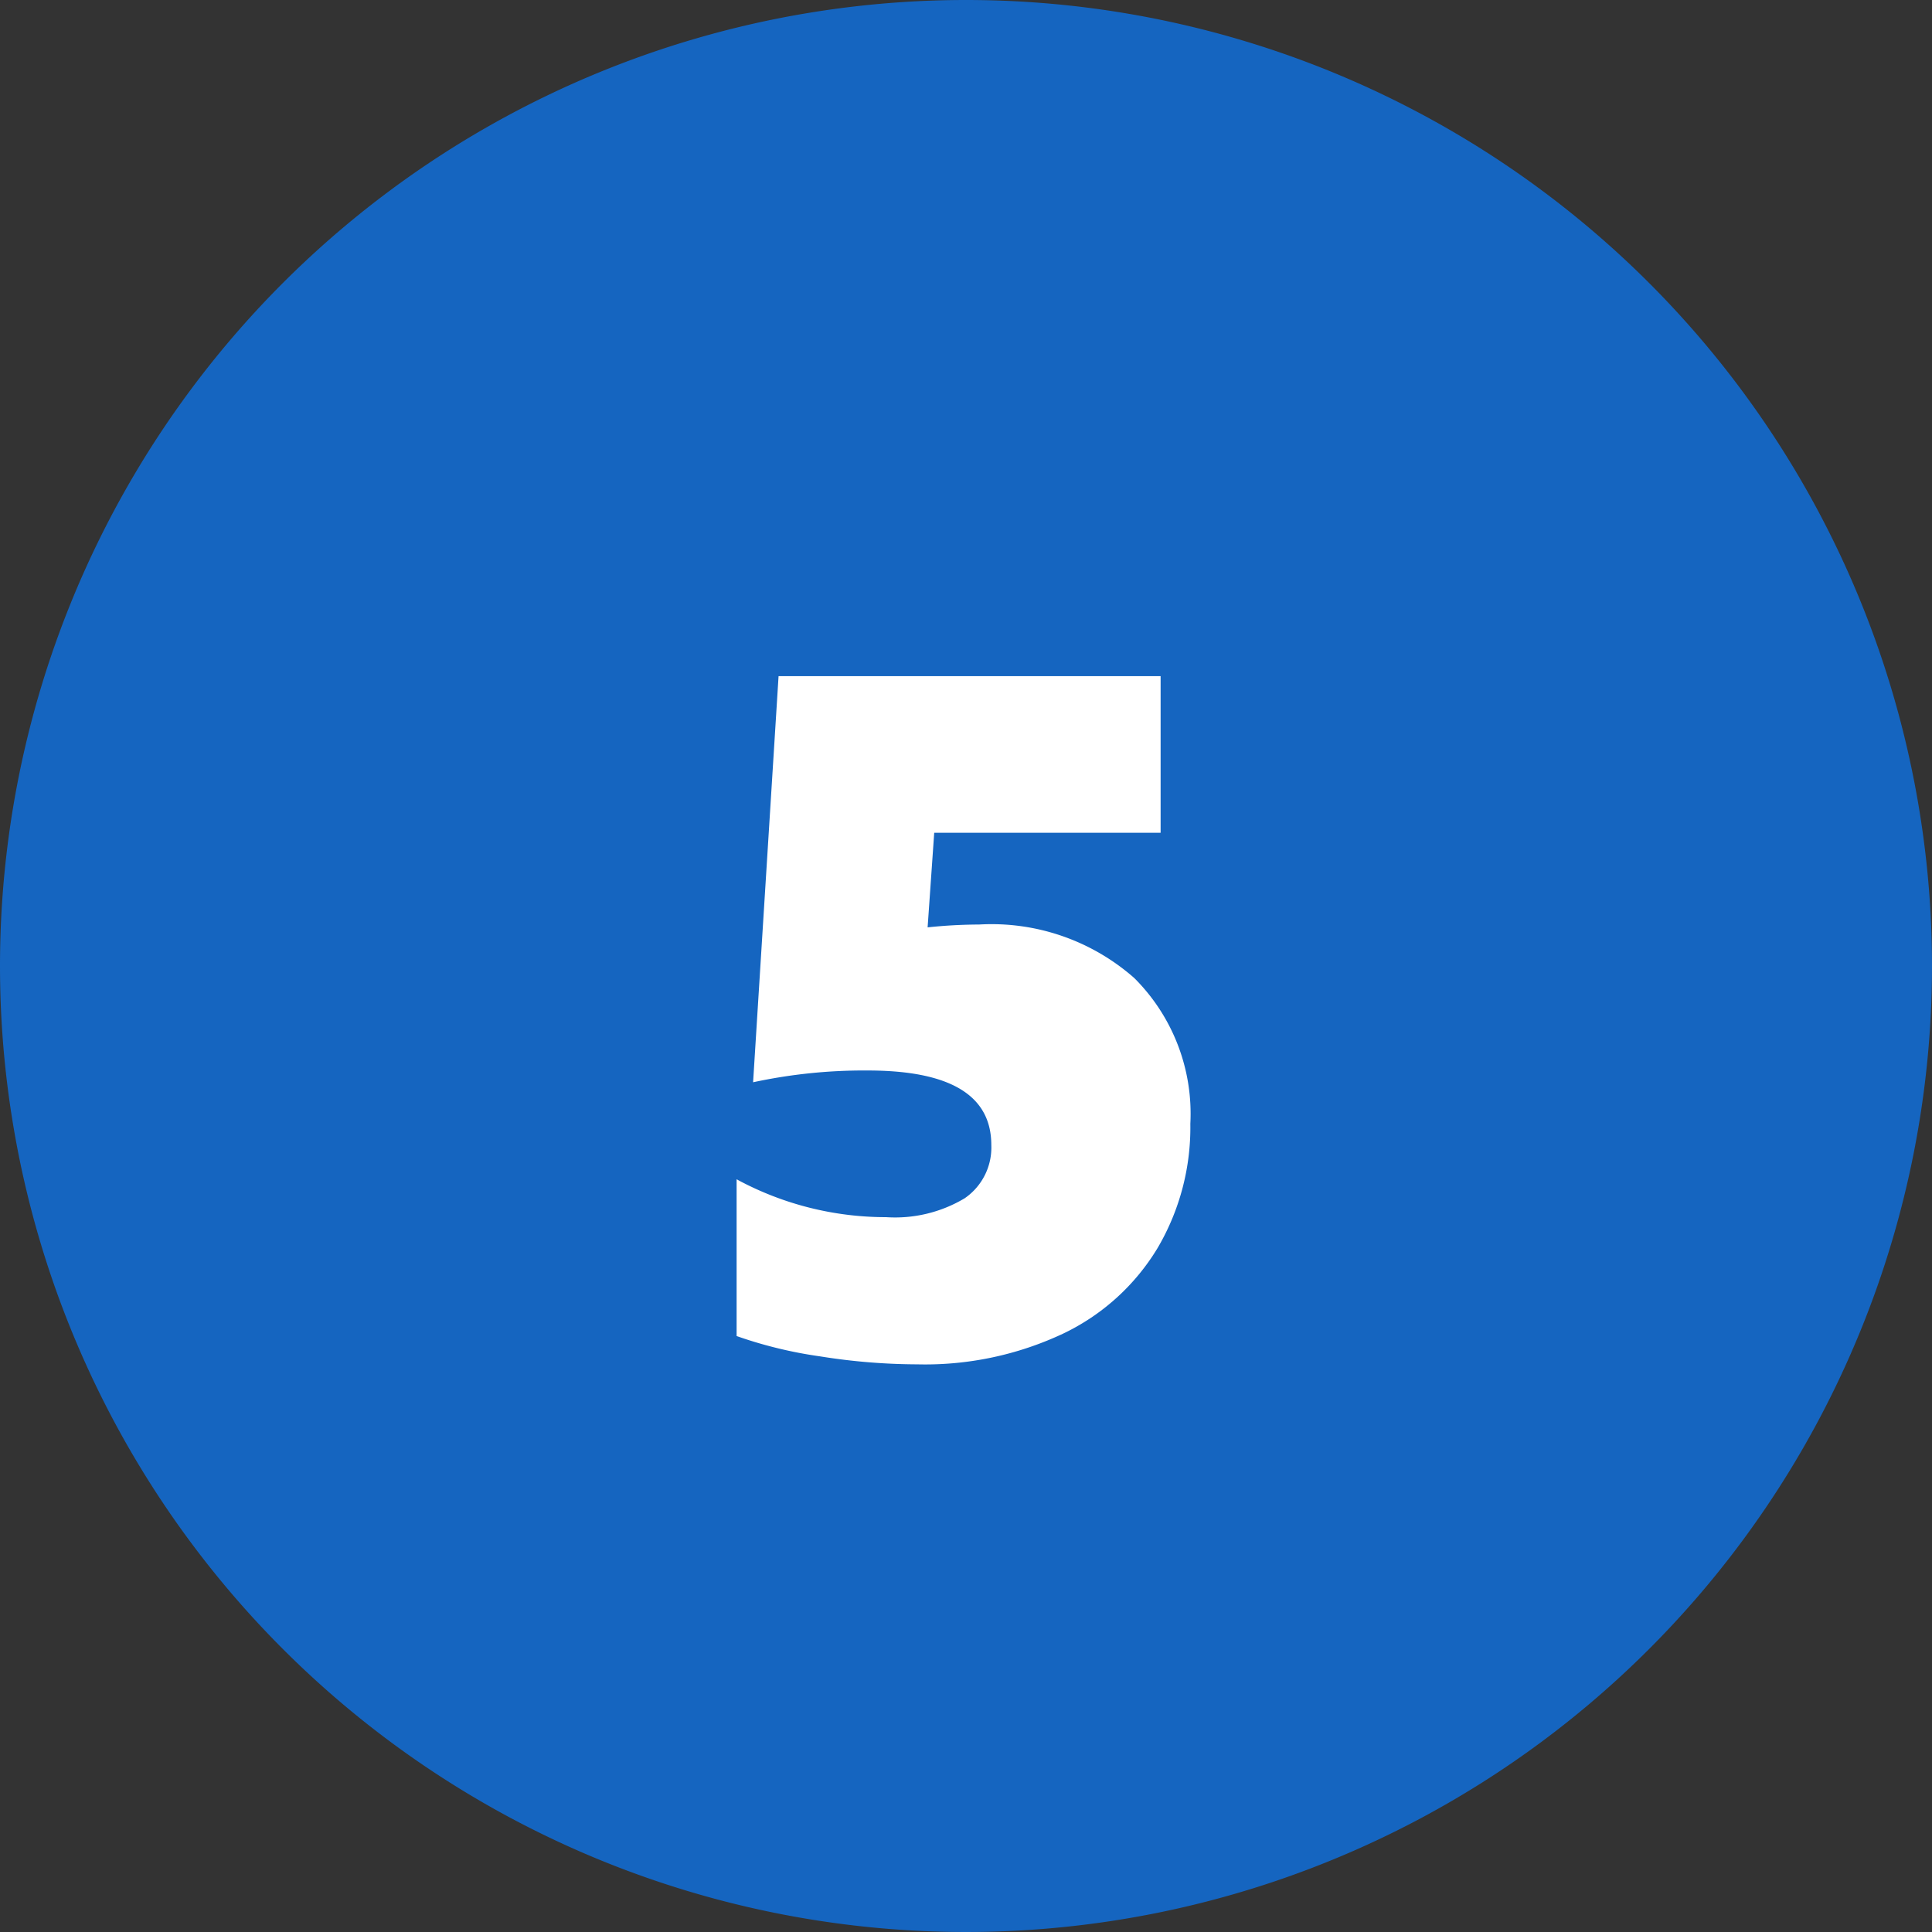 <svg xmlns="http://www.w3.org/2000/svg" width="60" height="60" viewBox="0 0 60 60">
  <rect x="0" y="0" width="60" height="60" fill="#333333" stroke="none"/>
  <g id="Grupo_94339" data-name="Grupo 94339" transform="translate(-390 -1651.579)">
    <path id="Trazado_192416" data-name="Trazado 192416" d="M30,0A30,30,0,1,1,0,30,30,30,0,0,1,30,0Z" transform="translate(390 1651.579)" fill="#1565c0"/>
    <path id="Trazado_192417" data-name="Trazado 192417" d="M15.967,24.9a7.388,7.388,0,0,1-1.018,3.86,6.885,6.885,0,0,1-2.937,2.659,10.073,10.073,0,0,1-4.526.952,19.374,19.374,0,0,1-3.025-.249,13.441,13.441,0,0,1-2.585-.63V26.624A9.729,9.729,0,0,0,6.519,27.8a4.211,4.211,0,0,0,2.439-.586,1.91,1.91,0,0,0,.828-1.655q0-2.314-3.838-2.314a16.331,16.331,0,0,0-3.56.366l.791-12.612H15.044v4.863H8.013L7.808,18.8a15.562,15.562,0,0,1,1.6-.088,6.7,6.7,0,0,1,4.819,1.663A5.949,5.949,0,0,1,15.967,24.9Z" transform="translate(411 1661.579)" fill="#fff"/>
  </g>
</svg>
